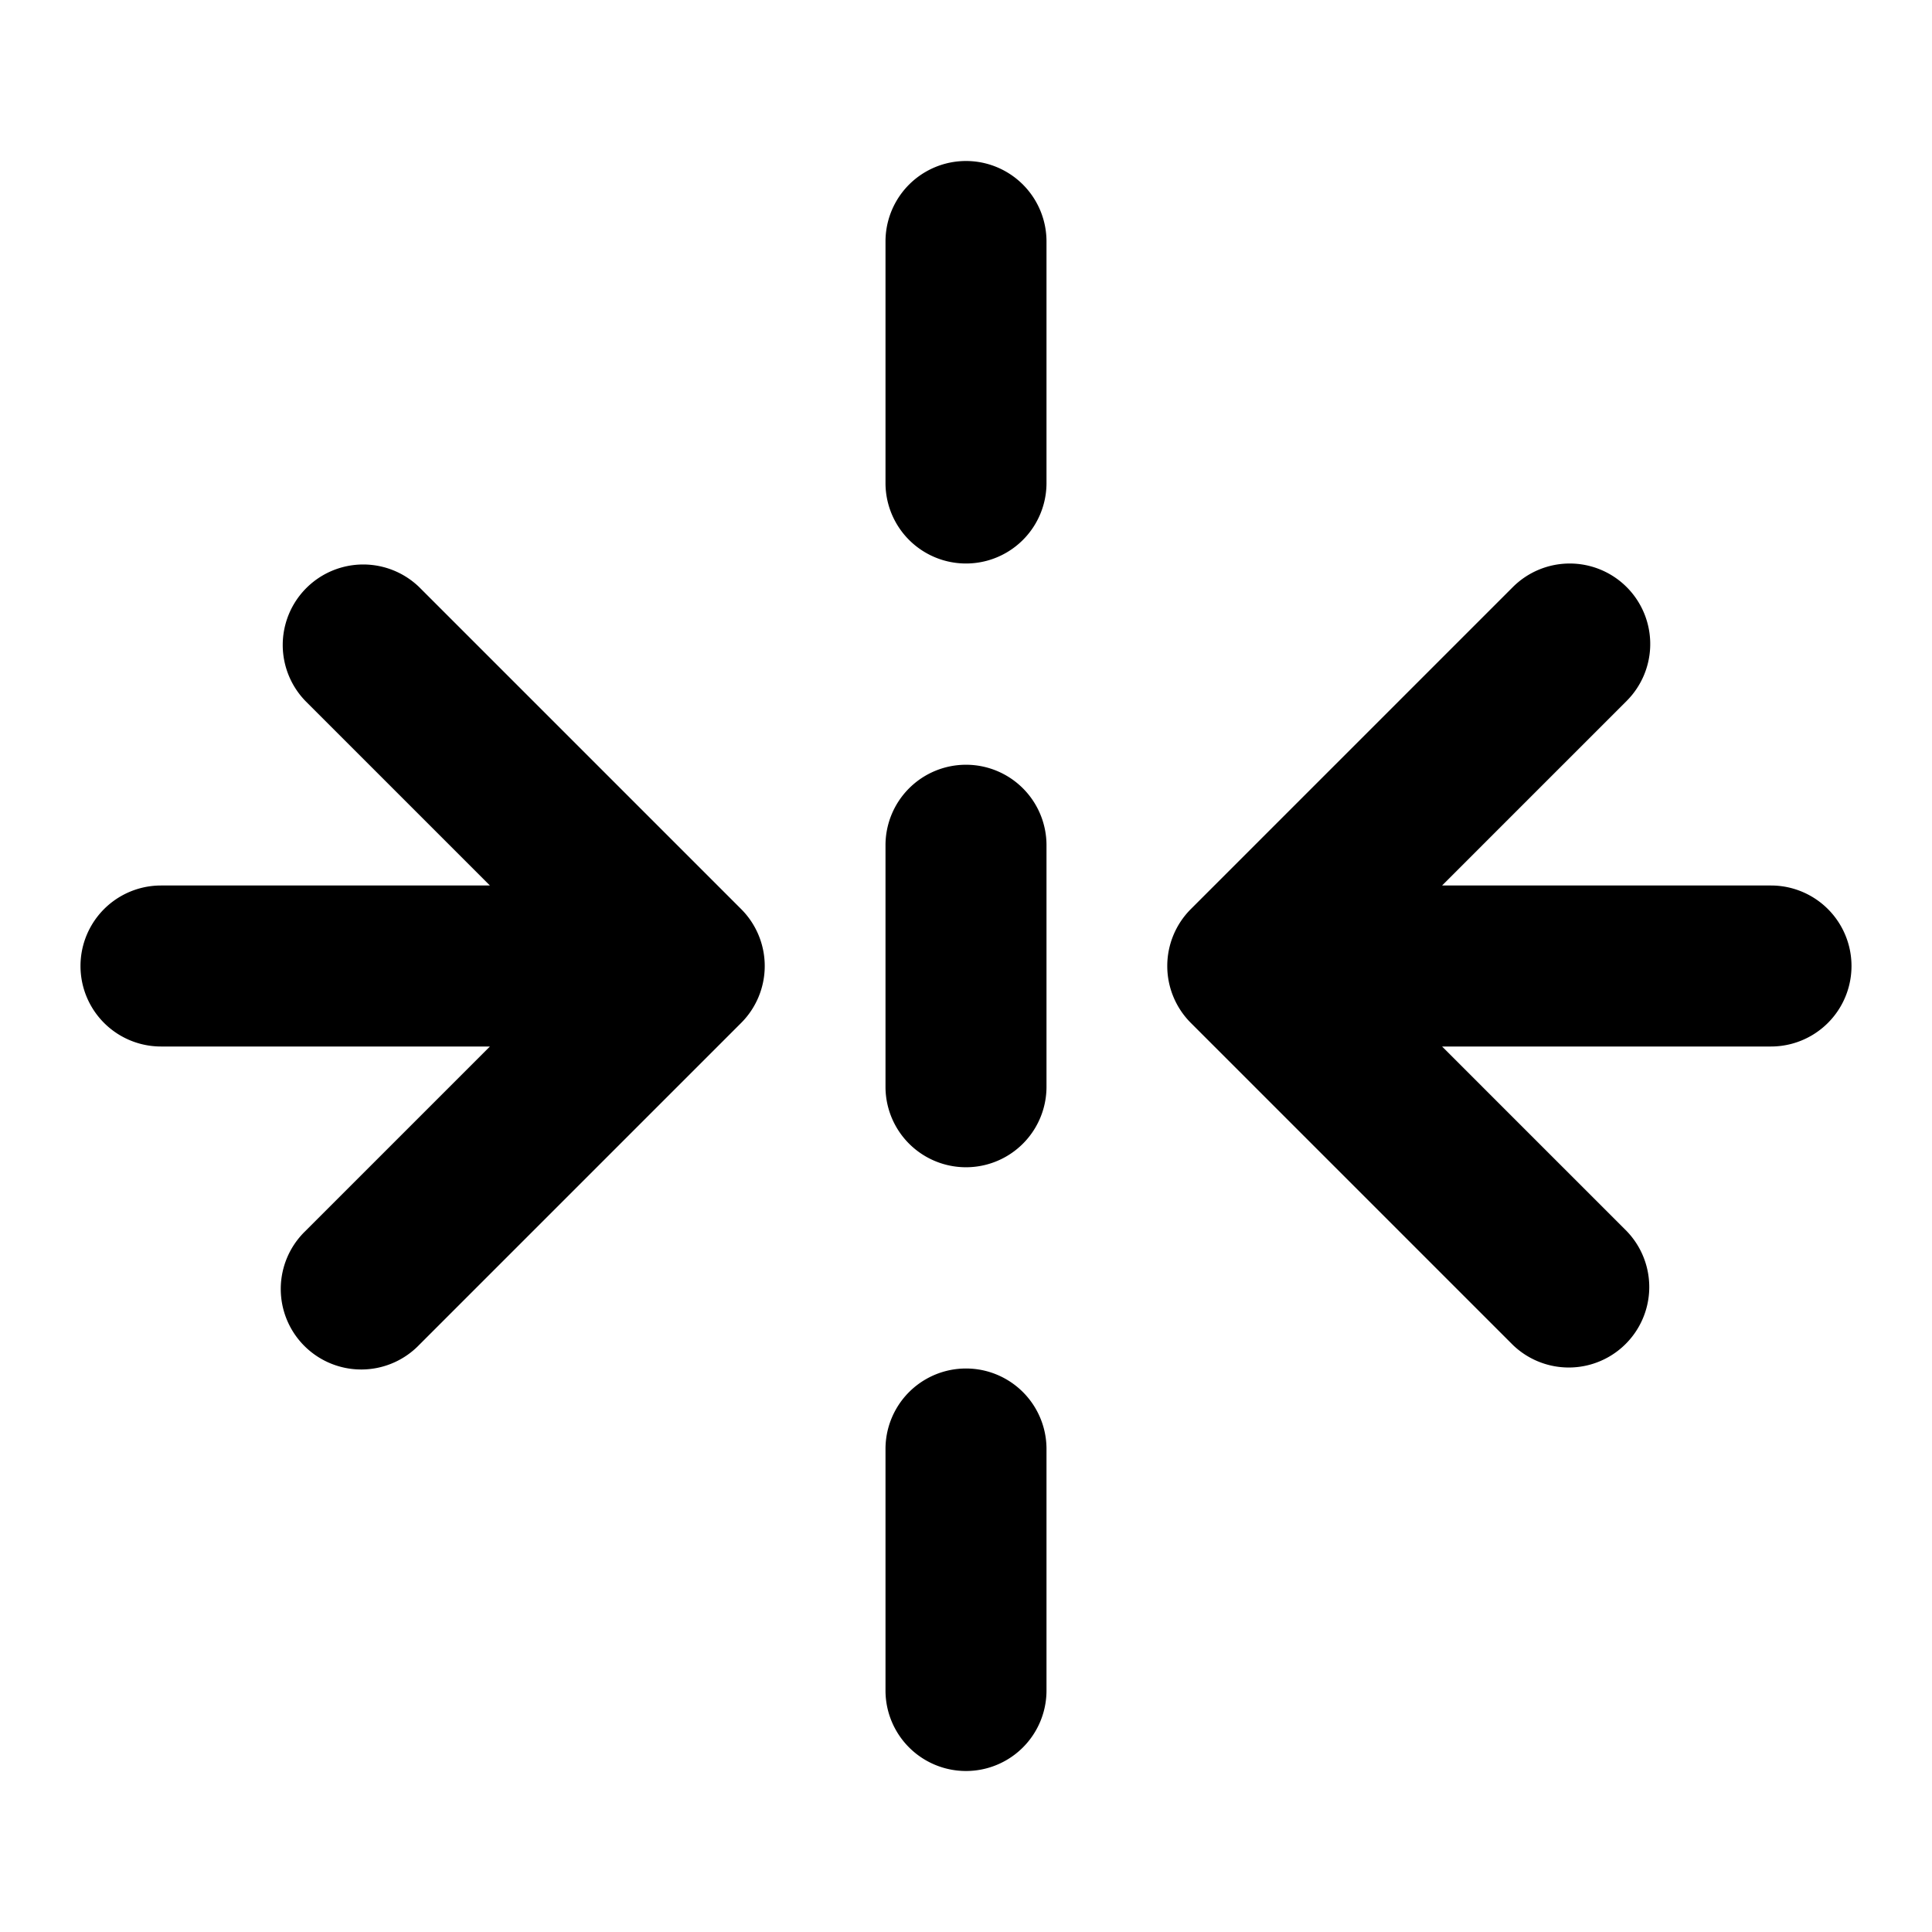 <svg fill="none" xmlns="http://www.w3.org/2000/svg" viewBox="0 0 24 24"><path d="M13 3a1 1 0 1 0-2 0v3a1 1 0 1 0 2 0V3Zm7.207 4.293a1 1 0 0 1 0 1.414L17.914 11H22a1 1 0 1 1 0 2h-4.086l2.293 2.293a1 1 0 0 1-1.414 1.414l-4-4a1 1 0 0 1 0-1.414l4-4a1 1 0 0 1 1.414 0ZM2 11a1 1 0 1 0 0 2h4.086l-2.293 2.293a1 1 0 1 0 1.414 1.414l4-4a1 1 0 0 0 0-1.414l-4-4a1 1 0 0 0-1.414 1.414L6.086 11H2Zm10-1.5a1 1 0 0 1 1 1v3a1 1 0 1 1-2 0v-3a1 1 0 0 1 1-1Zm1 8.5a1 1 0 1 0-2 0v3a1 1 0 1 0 2 0v-3Z" fill="currentColor"/></svg>